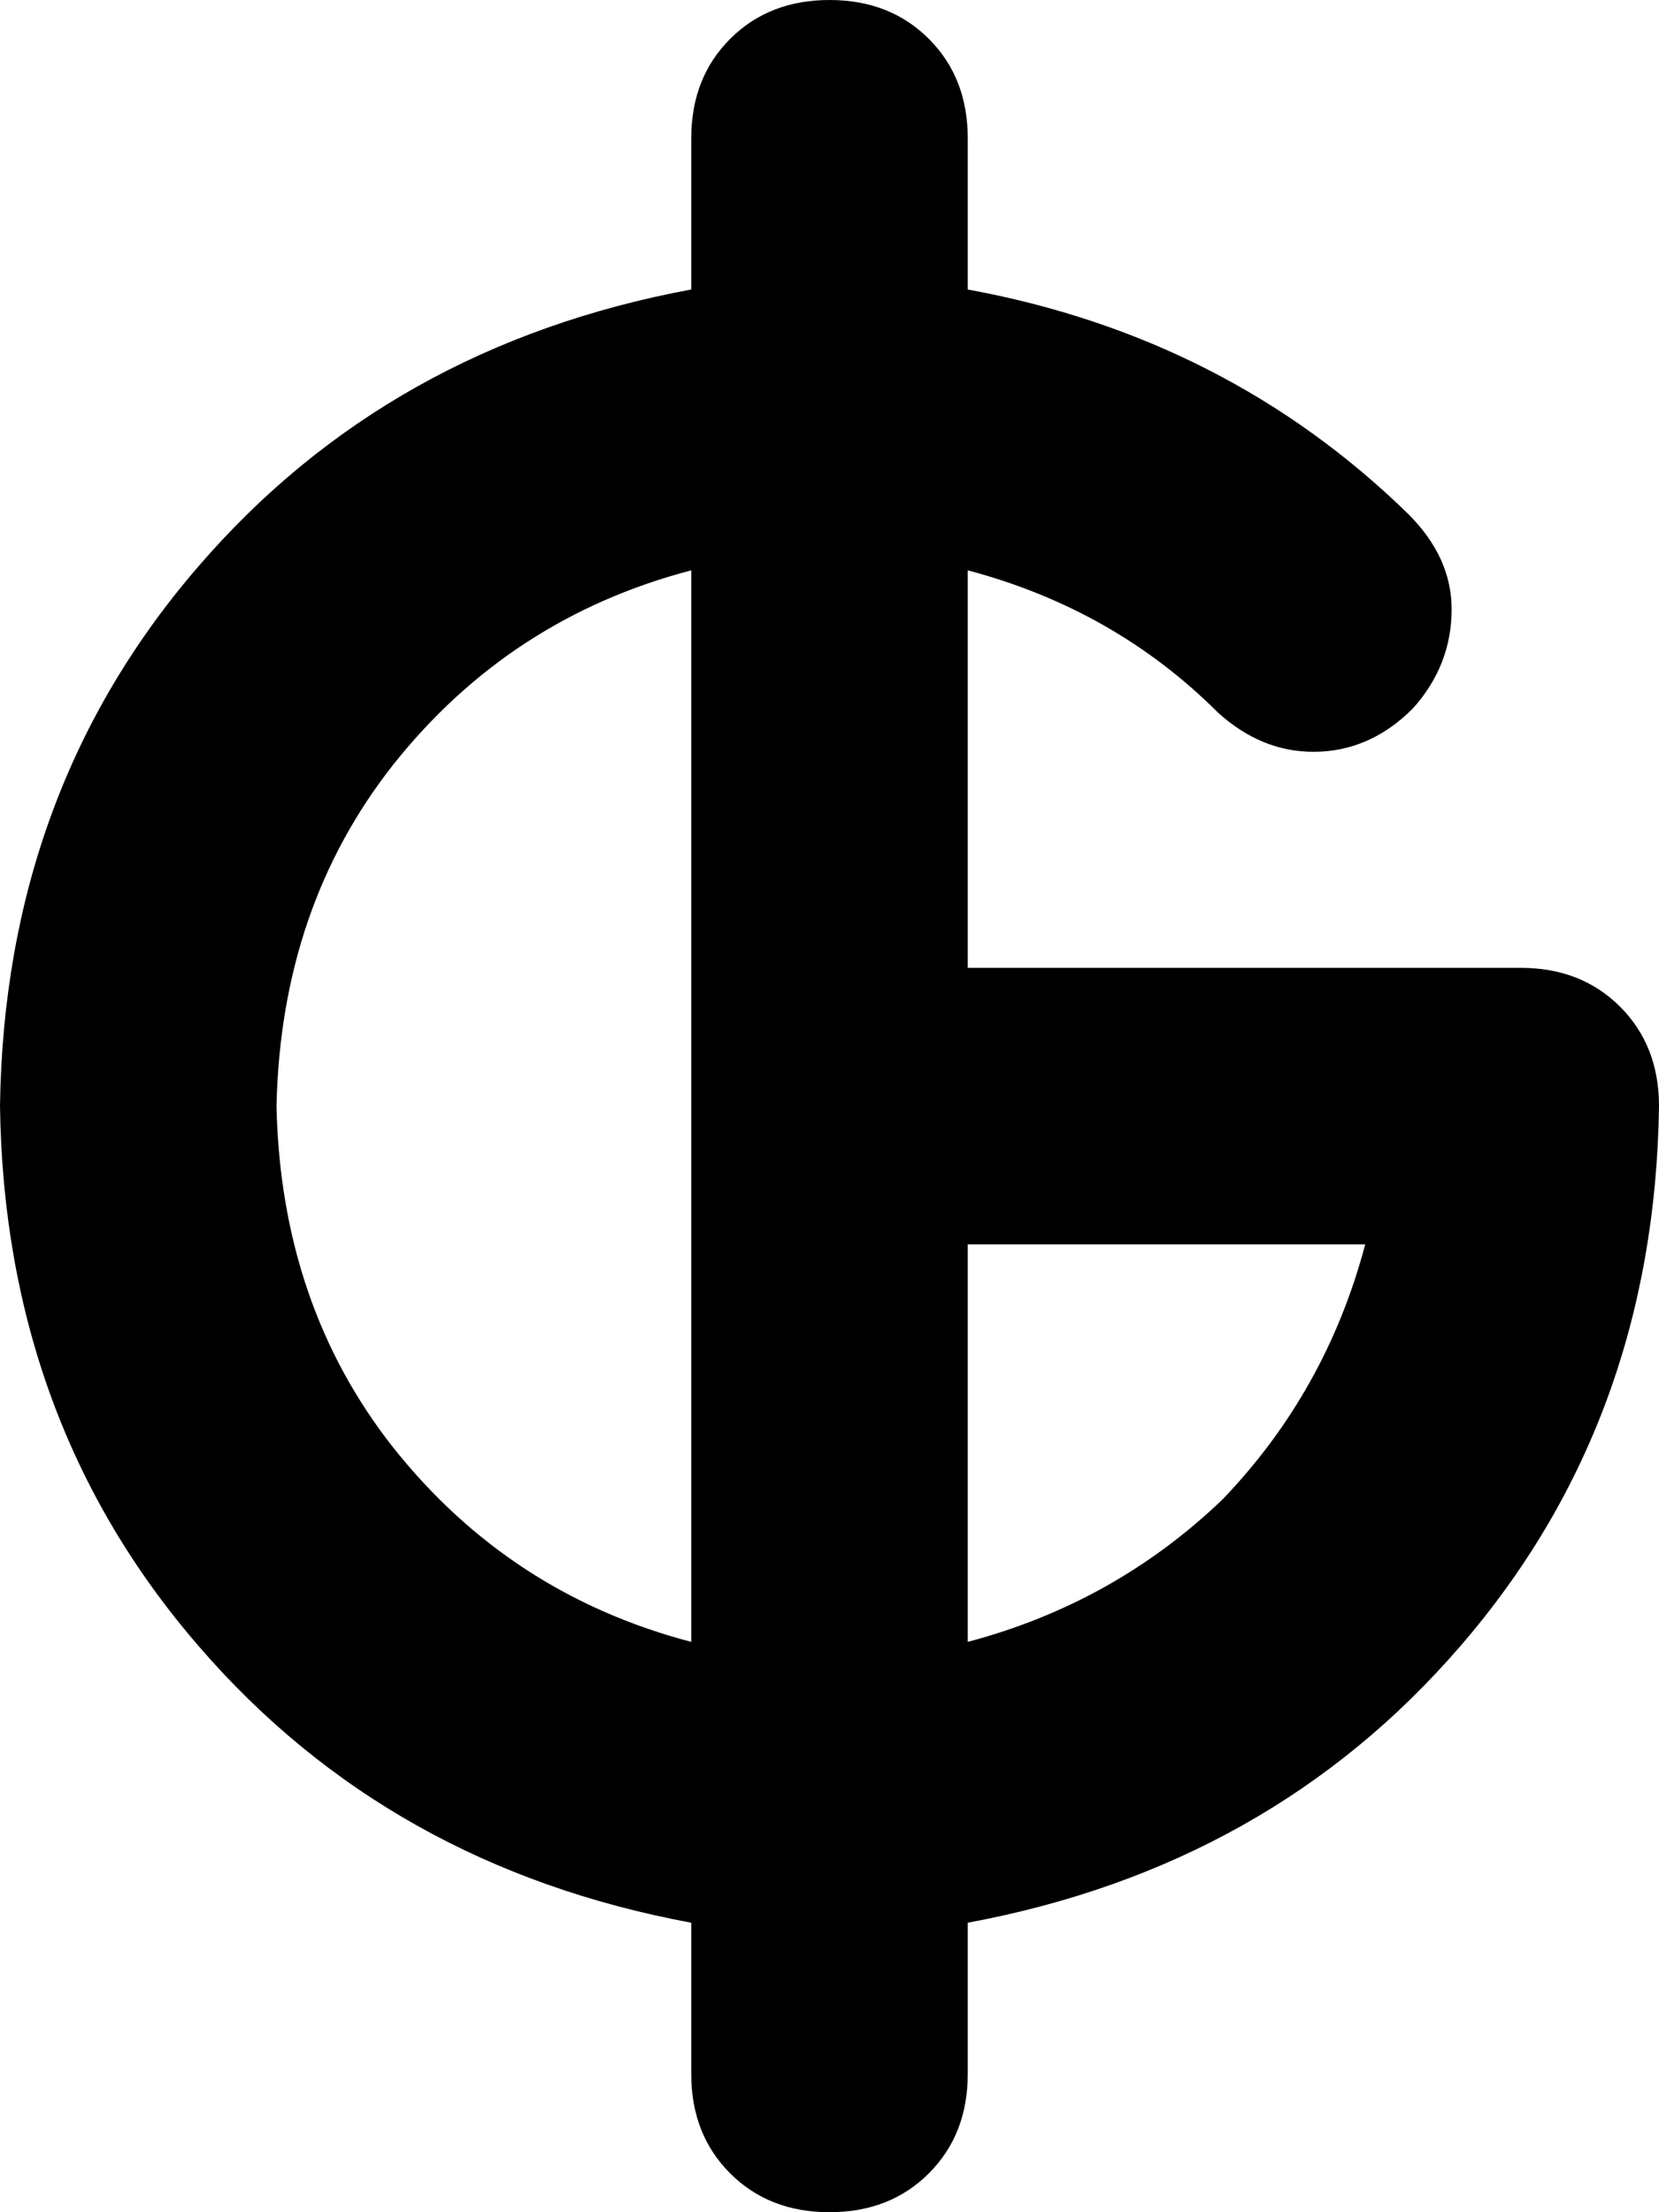 <svg viewBox="0 0 384 512">
  <path
    d="M 192 0 Q 178 0 169 9 L 169 9 Q 160 18 160 32 L 160 67 Q 90 80 46 131 Q 1 183 0 256 Q 1 329 46 381 Q 90 432 160 445 L 160 480 Q 160 494 169 503 Q 178 512 192 512 Q 206 512 215 503 Q 224 494 224 480 L 224 445 Q 294 432 338 381 Q 383 329 384 256 Q 384 242 375 233 Q 366 224 352 224 L 224 224 L 224 132 Q 258 141 282 165 Q 292 174 304 174 Q 317 174 327 164 Q 336 154 336 141 Q 336 129 326 119 Q 284 78 224 67 L 224 32 Q 224 18 215 9 Q 206 0 192 0 L 192 0 Z M 160 132 L 160 380 Q 118 369 91 335 Q 65 302 64 256 Q 65 210 91 177 Q 118 143 160 132 L 160 132 Z M 224 380 L 224 288 L 316 288 Q 307 322 283 347 Q 258 371 224 380 L 224 380 Z"
  />
</svg>